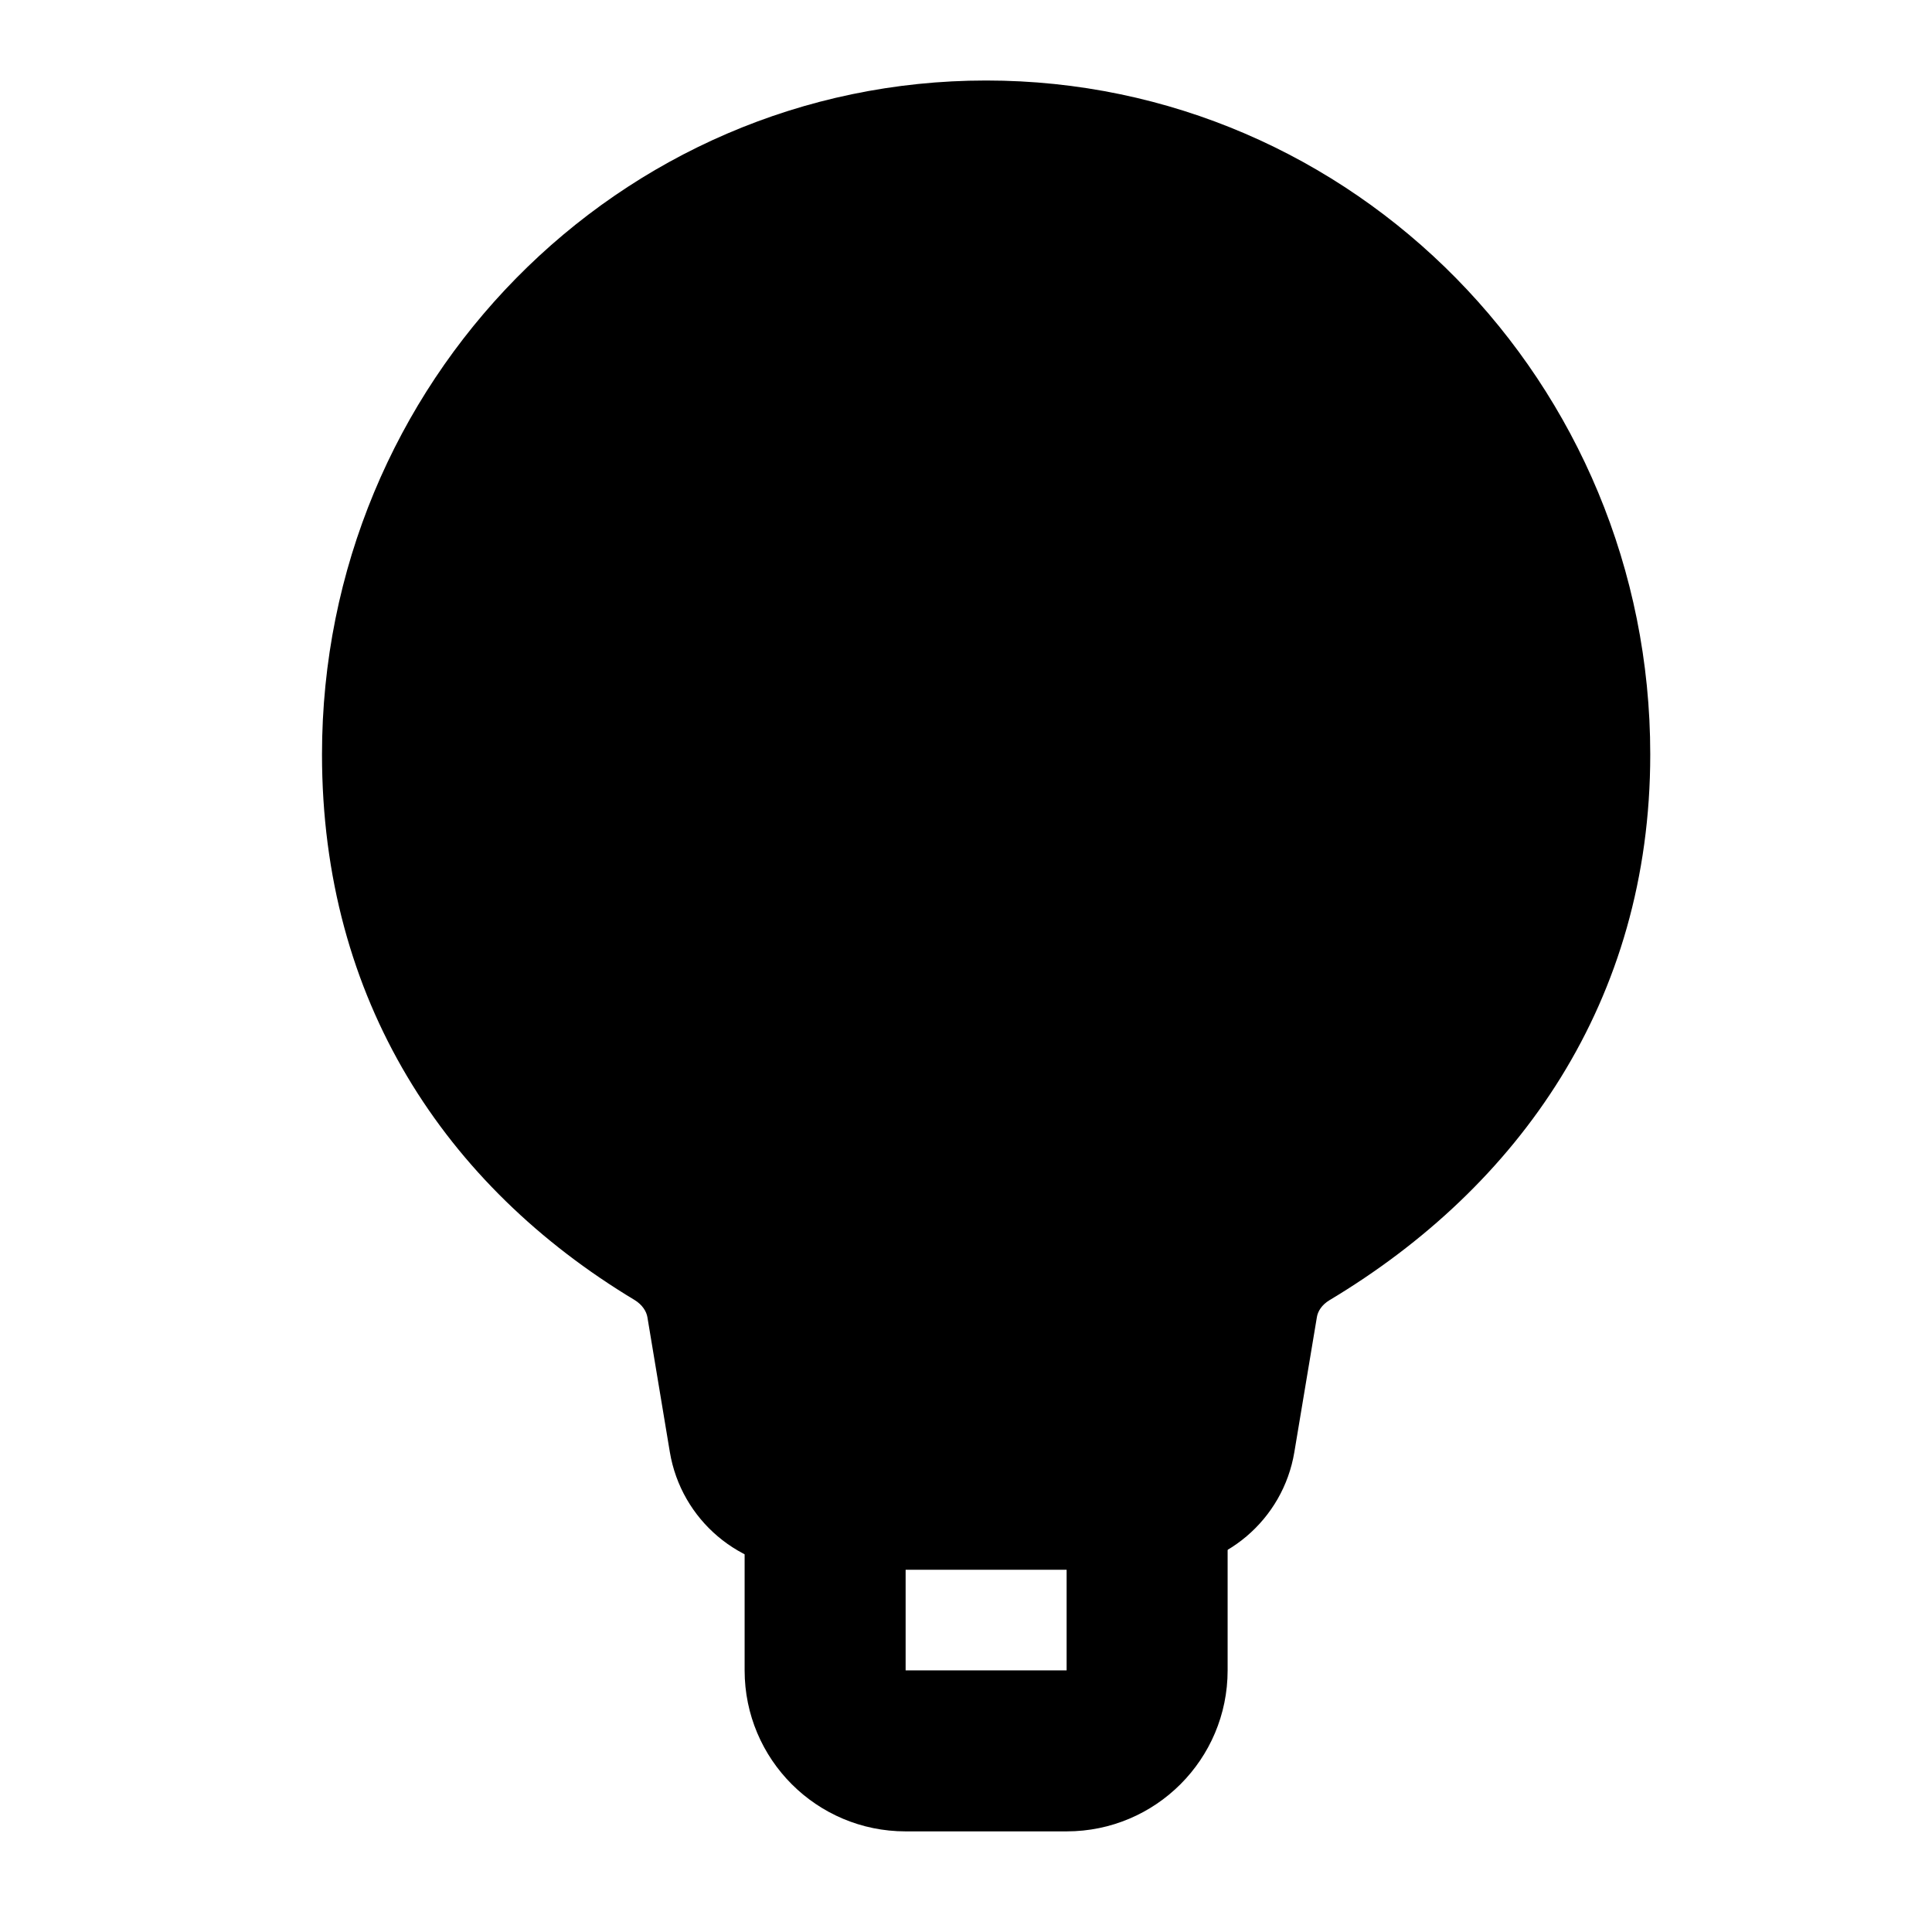<svg width="24" height="24" viewBox="0 0 24 24" xmlns="http://www.w3.org/2000/svg">
    <path fill-rule="evenodd" clip-rule="evenodd" d="M4 9.371C4 4.759 7.682 1 12.25 1C16.818 1 20.5 4.759 20.5 9.371C20.5 12.437 18.869 14.742 16.516 16.151C16.419 16.209 16.37 16.291 16.359 16.361L16.079 18.038C15.939 18.881 15.209 19.5 14.353 19.5H10.047C9.192 19.5 8.462 18.881 8.321 18.038L8.042 16.361C8.03 16.292 7.981 16.209 7.883 16.149C5.526 14.731 4 12.419 4 9.371Z"/>
    <path fill-rule="evenodd" clip-rule="evenodd" d="M9.25 20.75C9.25 21.855 10.145 22.75 11.25 22.75H13.25C14.355 22.75 15.25 21.855 15.25 20.75V18.75H13.25V20.75H11.25V18.75H9.25V20.75Z"/>
</svg>
